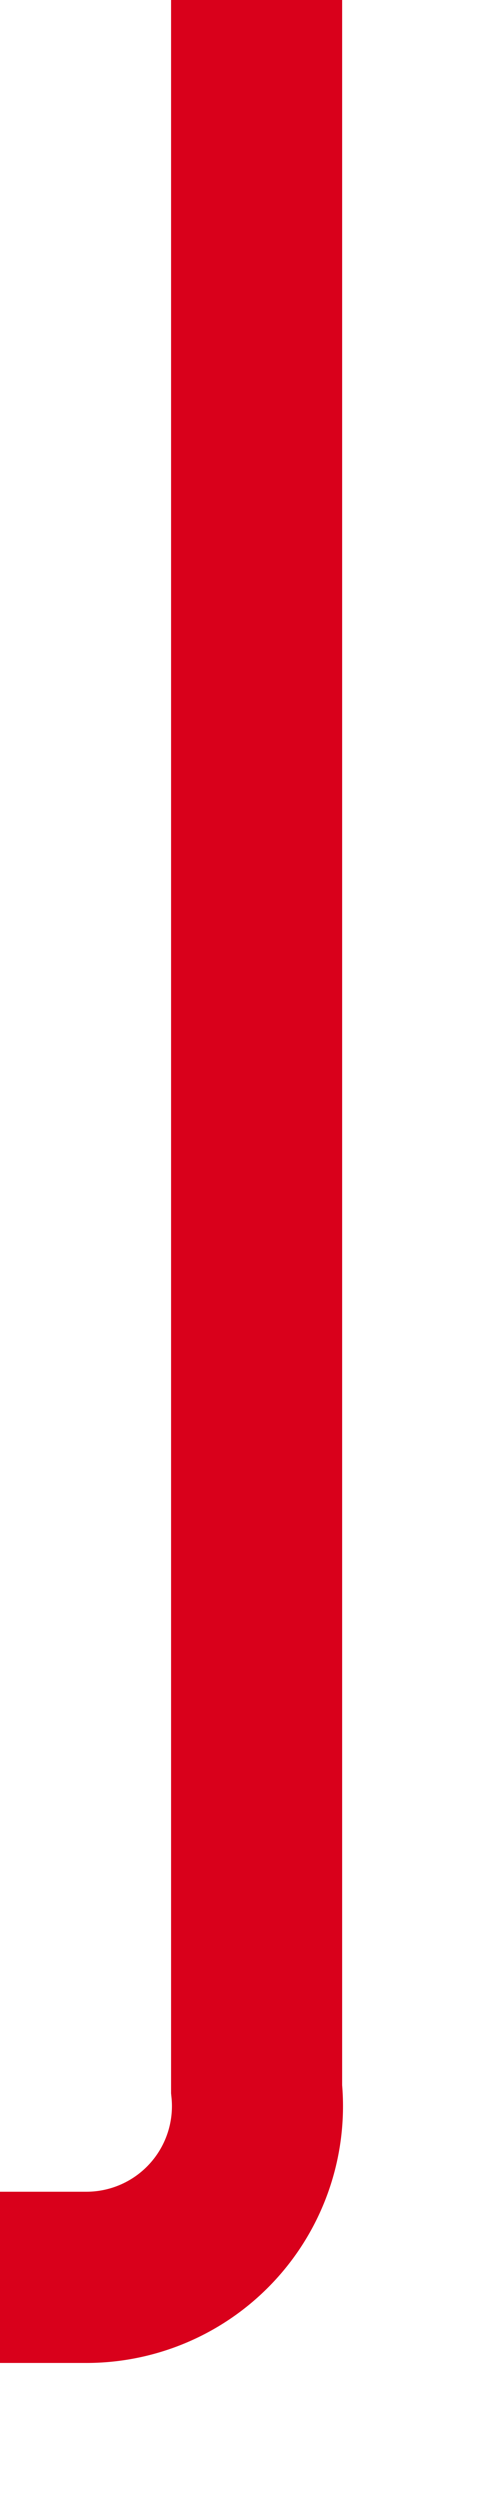 ﻿<?xml version="1.0" encoding="utf-8"?>
<svg version="1.1" xmlns:xlink="http://www.w3.org/1999/xlink" width="14px" height="73px" preserveAspectRatio="xMidYMin meet" viewBox="6483 980  12 73" xmlns="http://www.w3.org/2000/svg">
  <path d="M 6489.5 980  L 6489.5 1041  A 5 5 0 0 1 6484.5 1046.5 L 6236 1046.5  A 5 5 0 0 0 6231.5 1051.5 L 6231.5 1157  " stroke-width="5" stroke="#d9001b" fill="none" />
  <path d="M 6216 1153  L 6231.5 1174  L 6247 1153  L 6216 1153  Z " fill-rule="nonzero" fill="#d9001b" stroke="none" />
</svg>